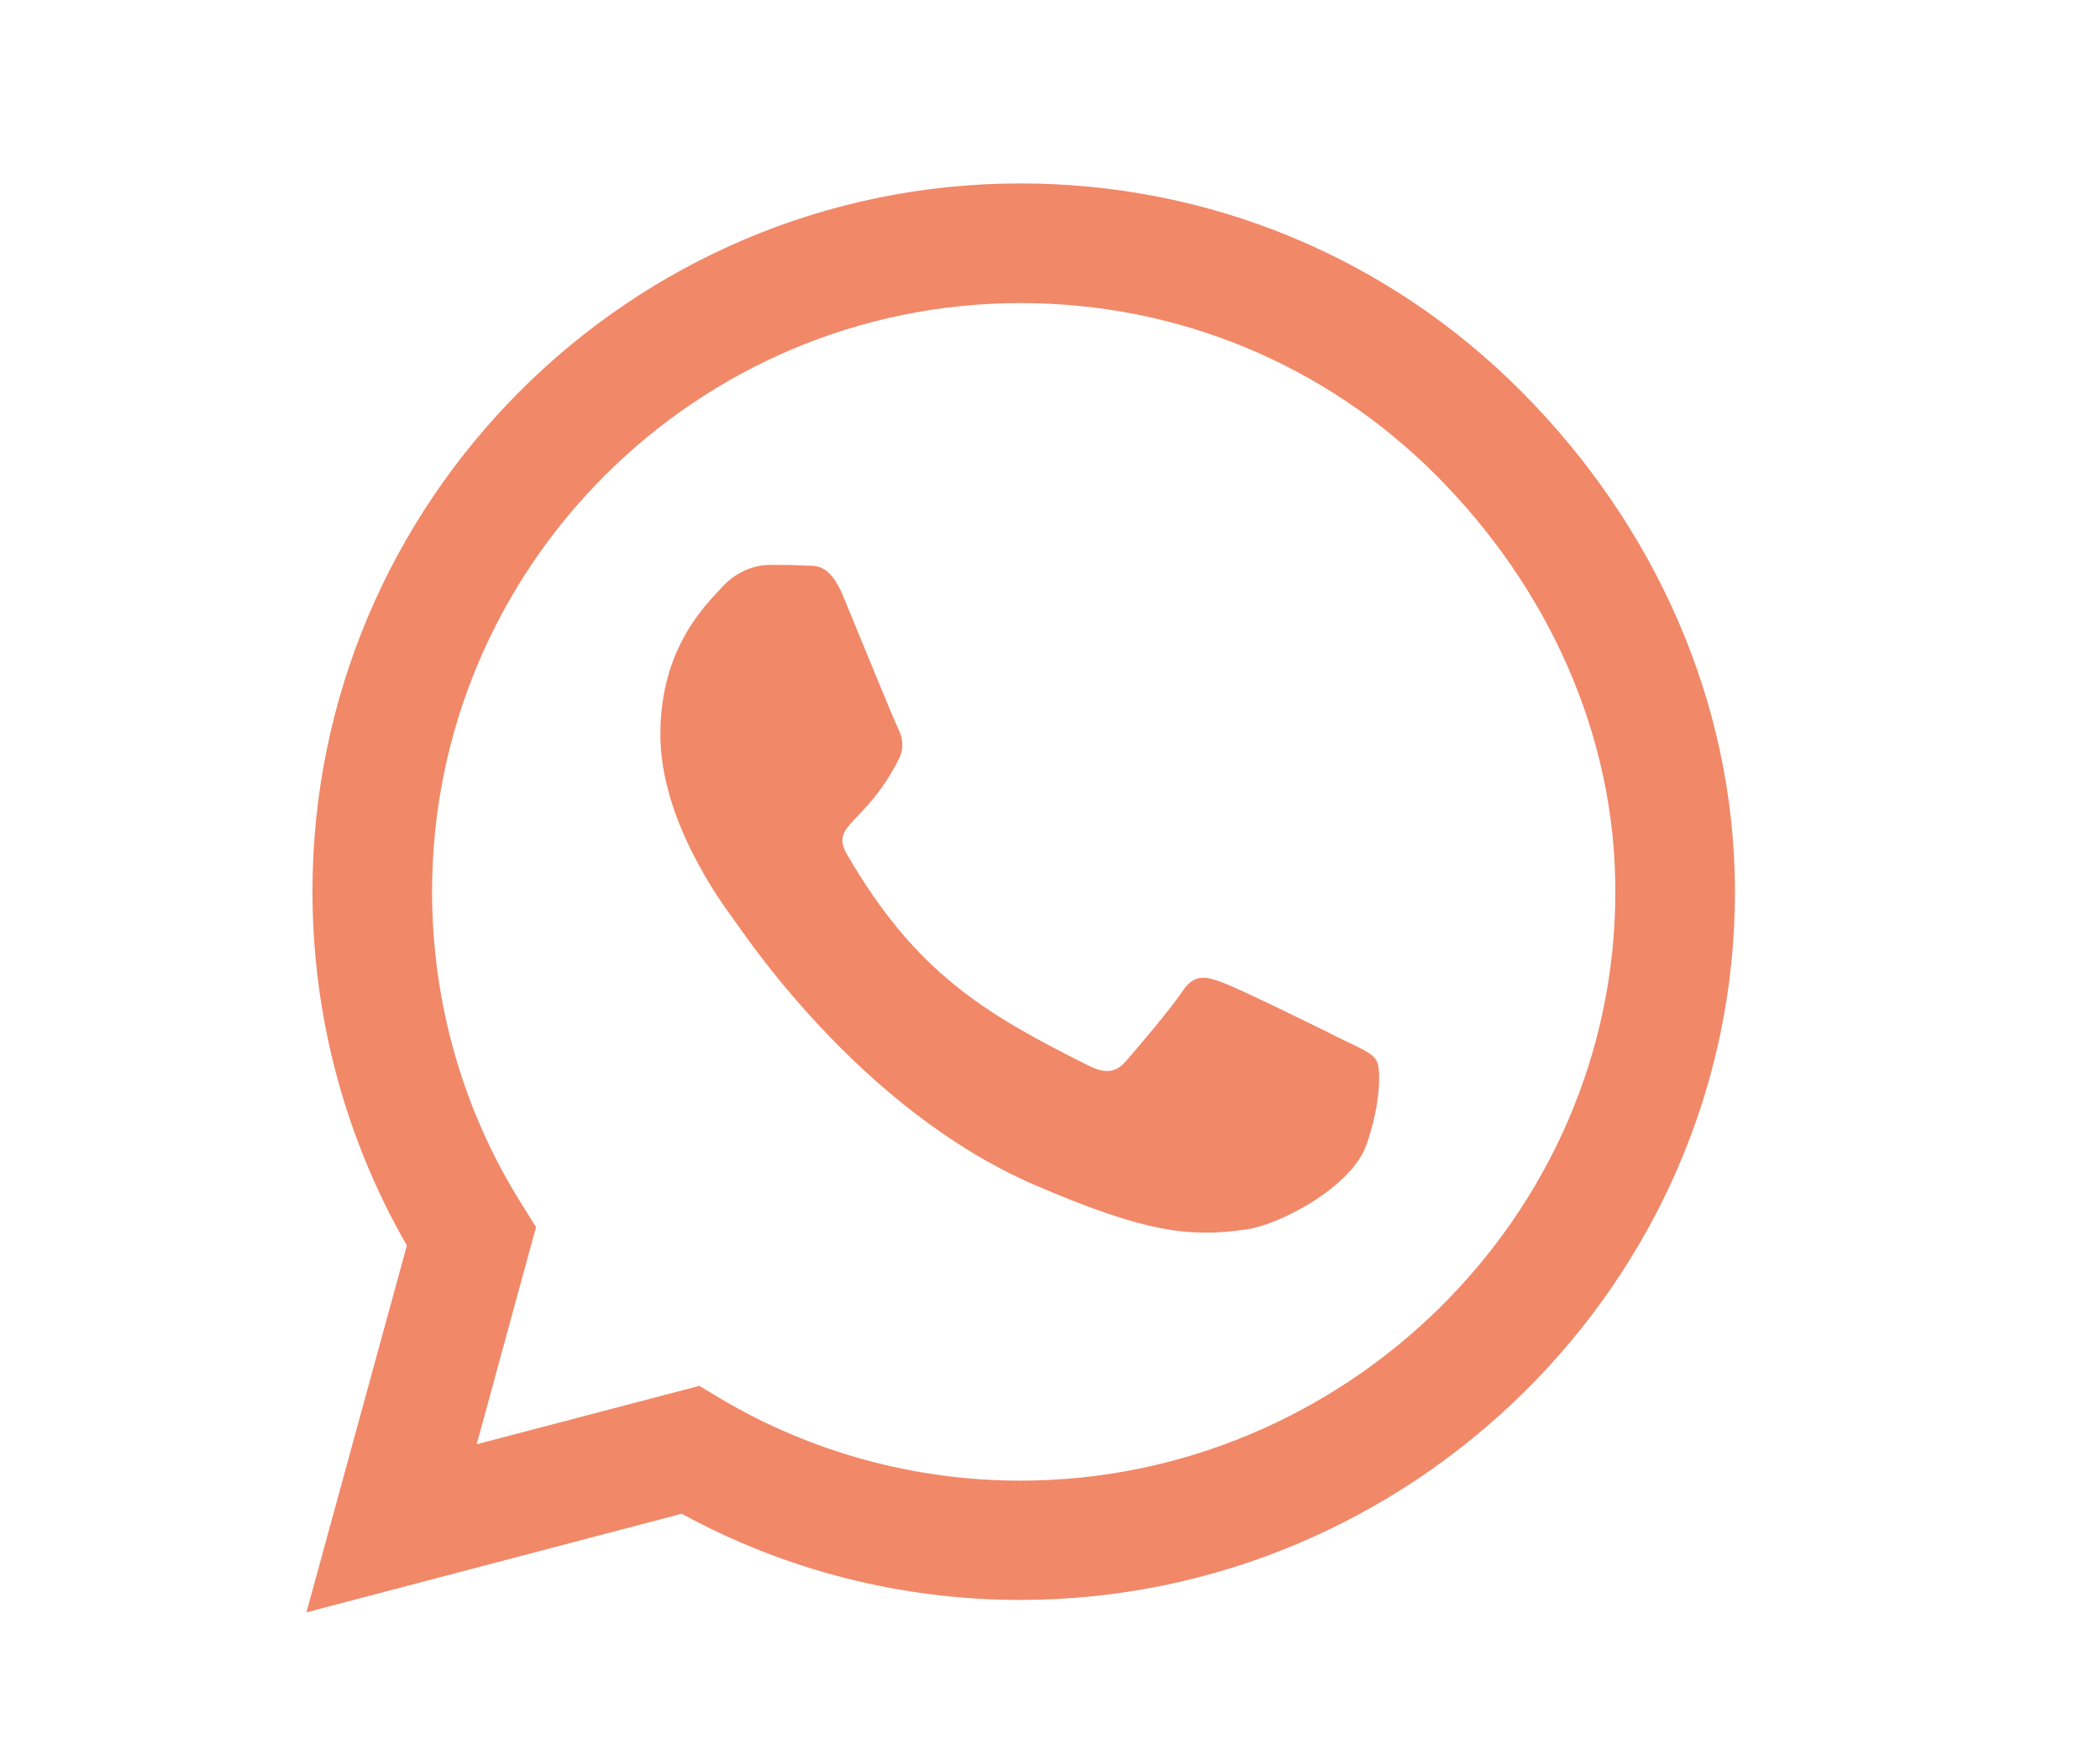 <?xml version="1.0" encoding="UTF-8" standalone="no"?><svg width='24' height='20' viewBox='0 0 24 20' fill='none' xmlns='http://www.w3.org/2000/svg'>
<path d='M17.383 4.469C15.856 2.938 13.822 2.096 11.661 2.096C7.201 2.096 3.571 5.726 3.571 10.187C3.571 11.612 3.943 13.004 4.65 14.232L3.502 18.424L7.791 17.297C8.972 17.943 10.302 18.282 11.658 18.282H11.661C16.118 18.282 19.828 14.652 19.828 10.191C19.828 8.029 18.909 5.999 17.383 4.469ZM11.661 16.919C10.451 16.919 9.267 16.594 8.236 15.982L7.992 15.836L5.448 16.503L6.126 14.021L5.966 13.766C5.291 12.694 4.938 11.459 4.938 10.187C4.938 6.481 7.955 3.463 11.665 3.463C13.461 3.463 15.149 4.163 16.417 5.435C17.685 6.707 18.465 8.394 18.461 10.191C18.461 13.901 15.367 16.919 11.661 16.919ZM15.349 11.882C15.149 11.78 14.154 11.291 13.968 11.226C13.782 11.156 13.647 11.124 13.513 11.328C13.378 11.532 12.991 11.984 12.871 12.122C12.755 12.257 12.634 12.275 12.434 12.173C11.246 11.579 10.466 11.113 9.683 9.768C9.475 9.411 9.89 9.436 10.277 8.664C10.342 8.529 10.309 8.412 10.258 8.31C10.207 8.208 9.803 7.213 9.635 6.809C9.471 6.415 9.304 6.47 9.18 6.462C9.063 6.455 8.928 6.455 8.793 6.455C8.659 6.455 8.44 6.506 8.254 6.707C8.068 6.911 7.547 7.399 7.547 8.394C7.547 9.389 8.272 10.351 8.371 10.486C8.473 10.621 9.796 12.662 11.825 13.54C13.108 14.094 13.611 14.141 14.252 14.047C14.642 13.988 15.448 13.558 15.615 13.085C15.783 12.611 15.783 12.206 15.732 12.122C15.684 12.031 15.55 11.98 15.349 11.882Z' fill='#F18868'/>
</svg>
